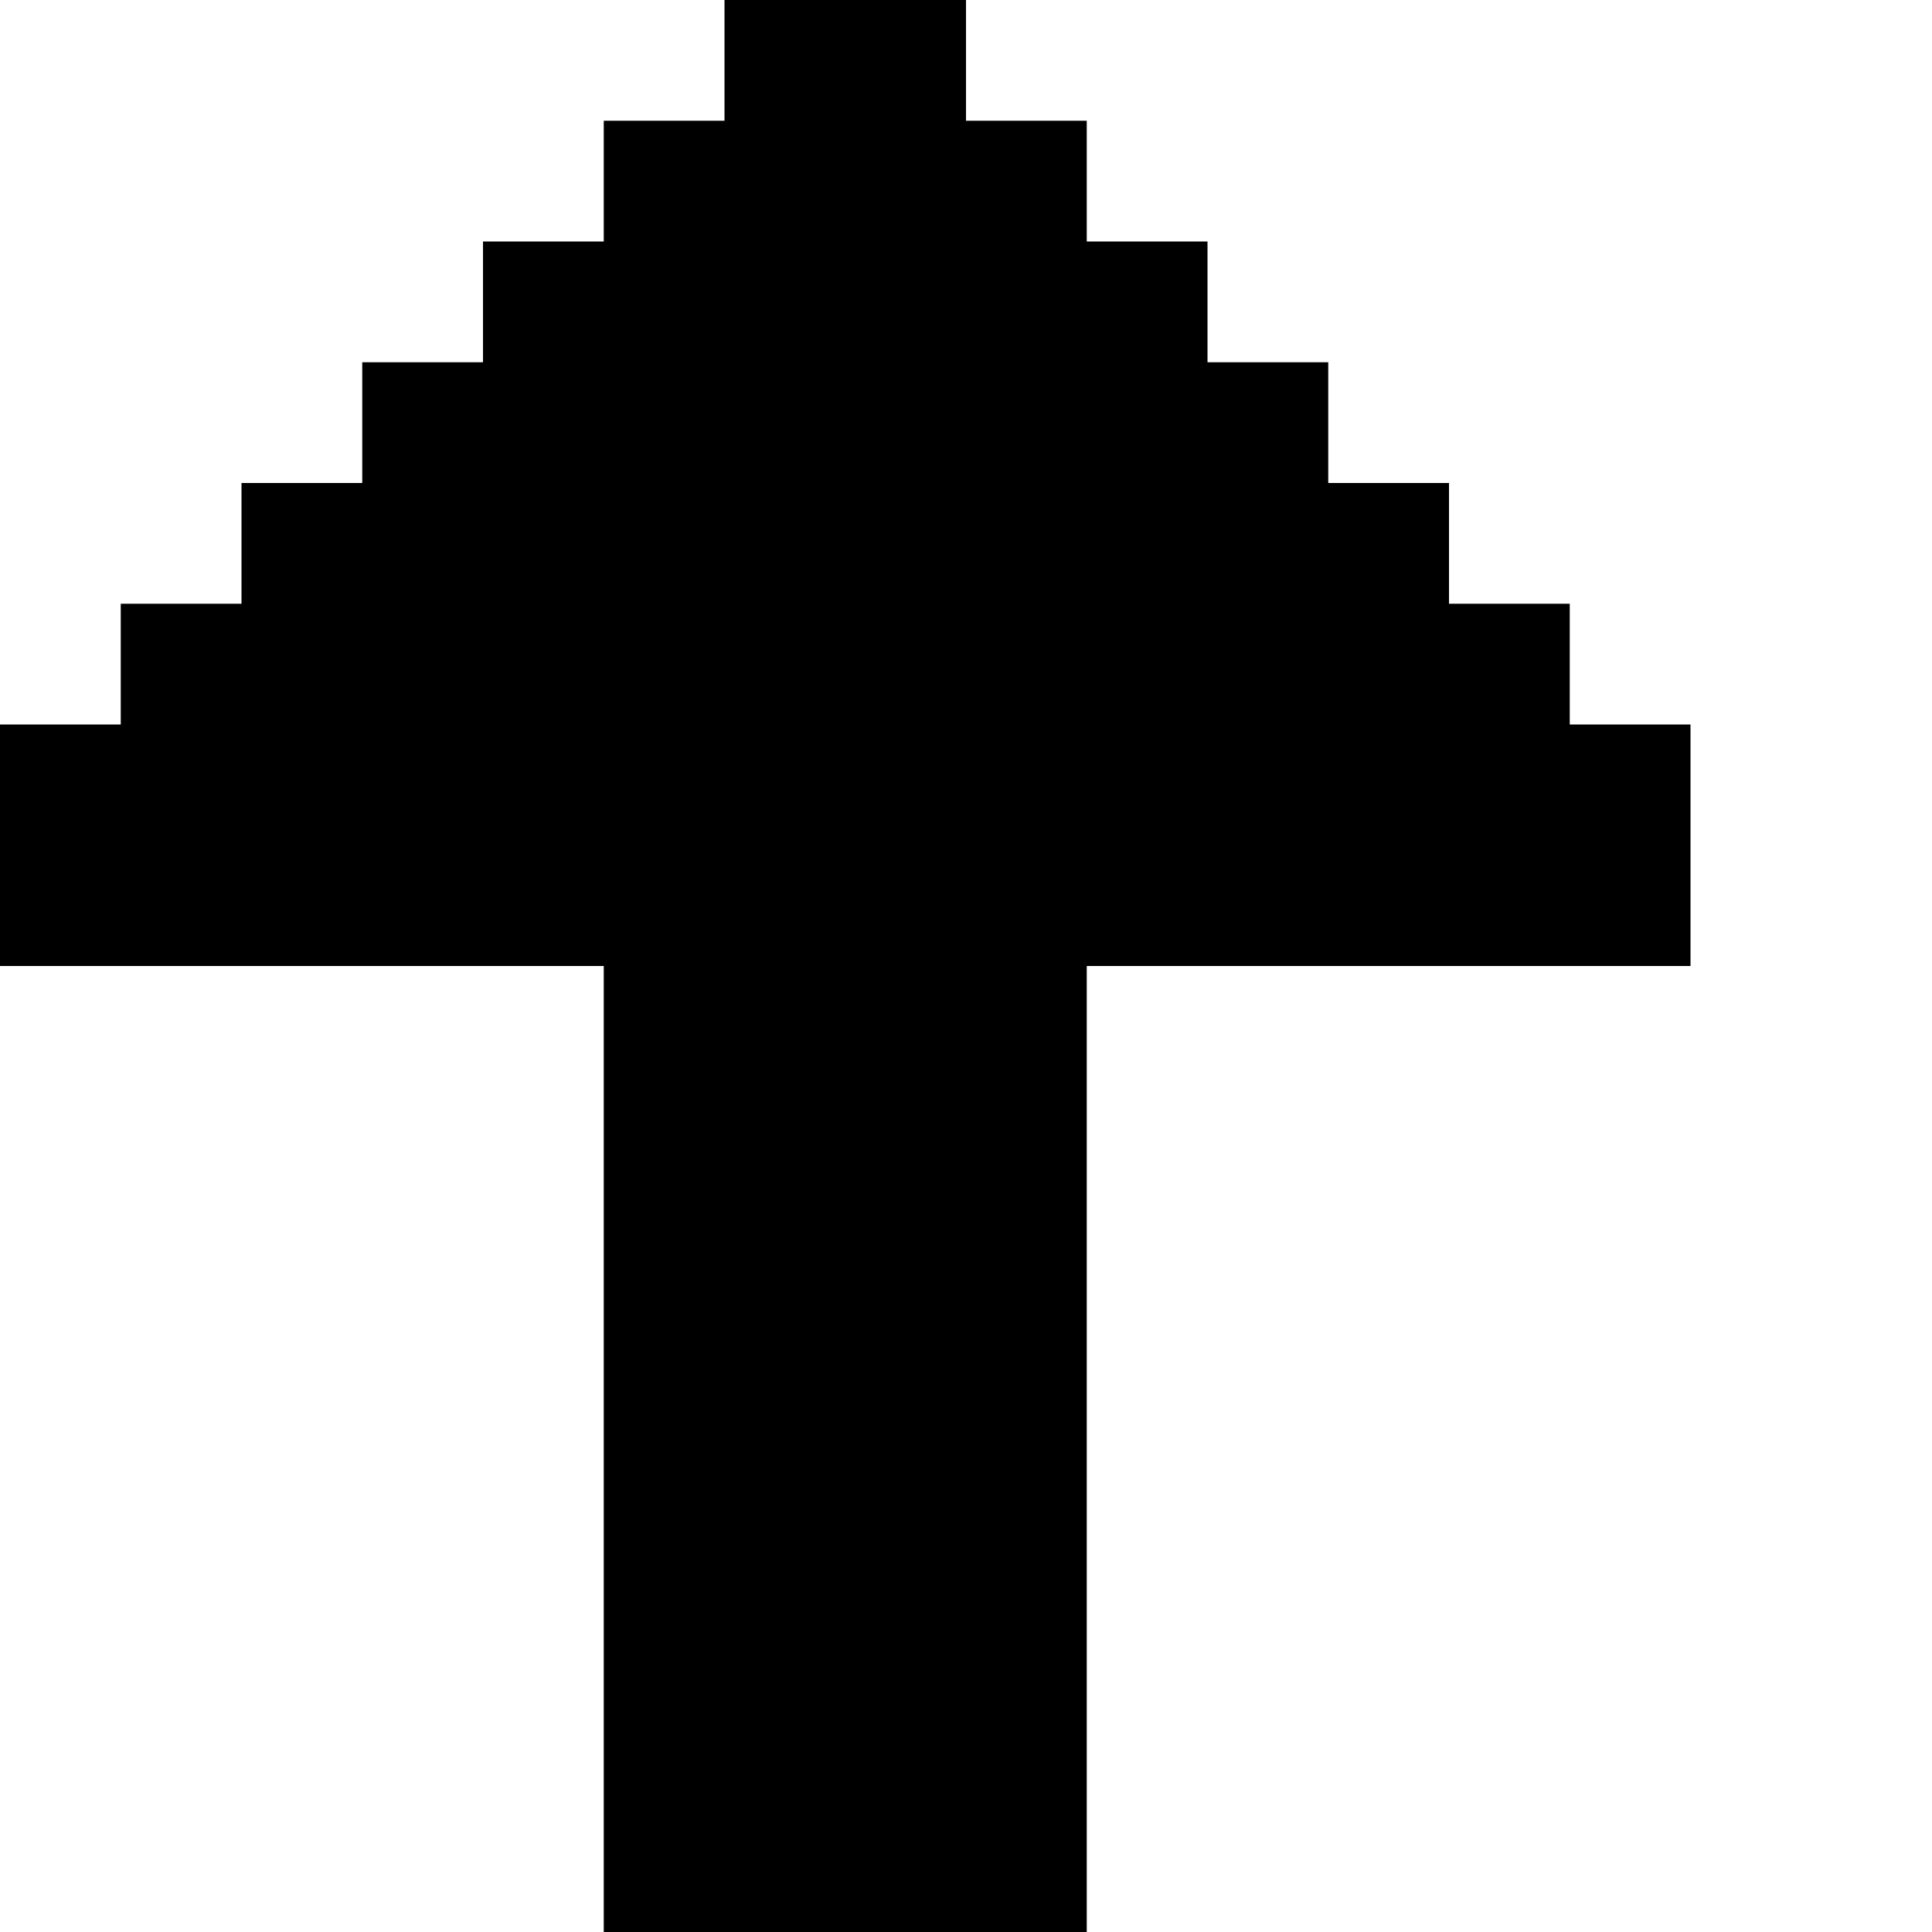 <svg xmlns="http://www.w3.org/2000/svg" viewBox="-0.5 -0.5 16 16"><path stroke="currentColor" d="M5 1h3v15H5zm1-1h1v1H6zM3 3h2v2H3zM2 4h1v1H2zm2-2h1v1H4zM1 5h4v2H1zM0 6h1v1H0zm8-3h2v2H8zm2 1h1v1h-1zM8 2h1v1H8zm0 3h4v2H8zm4 1h1v1h-1z"/></svg>